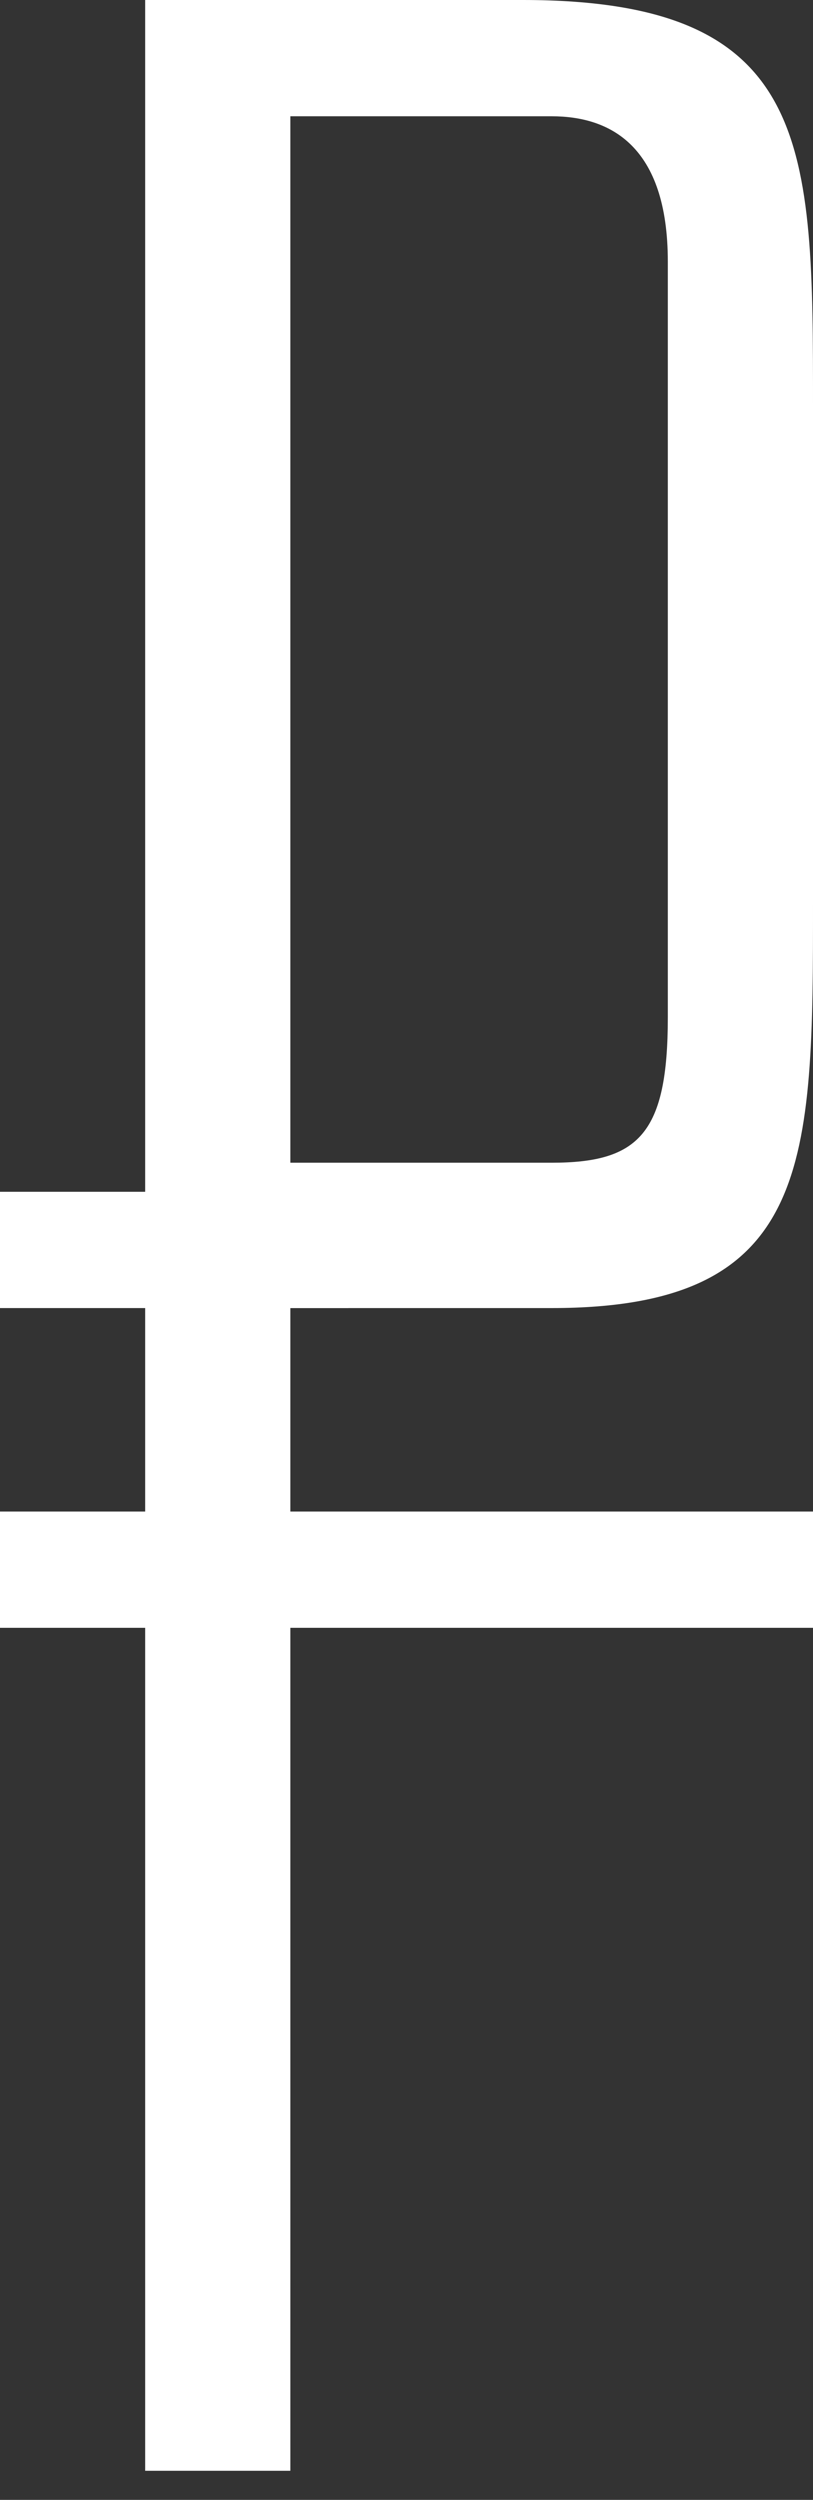 <?xml version="1.0" encoding="utf-8"?>
<!-- Generator: Adobe Illustrator 20.1.0, SVG Export Plug-In . SVG Version: 6.00 Build 0)  -->
<svg version="1.1" id="Layer_4" xmlns="http://www.w3.org/2000/svg" xmlns:xlink="http://www.w3.org/1999/xlink" x="0px" y="0px"
	 width="2.8px" height="8.6px" viewBox="0 0 2.8 8.6" style="enable-background:new 0 0 2.8 8.6;" xml:space="preserve">
<rect x="0" y="0" width="2.8" height="8.6" fill="#333333" stroke="none"/>
<style type="text/css">
	.st0{fill:#FFFFFF;}
</style>
<g>
	<g>
		<path class="st0" d="M2.8,1.4l0,1.7c0,0.9,0,1.4-0.9,1.4L1,4.5v4l-0.5,0V0h1.3C2.8,0,2.8,0.5,2.8,1.4z M1,0.4v3.6l0.9,0
			c0.3,0,0.4-0.1,0.4-0.5l0-2.6c0-0.4-0.2-0.5-0.4-0.5H1z"/>
	</g>
	<rect y="4.1" class="st0" width="1.2" height="0.4"/>
	<rect y="5.2" class="st0" width="2.8" height="0.4"/>
</g>
</svg>

